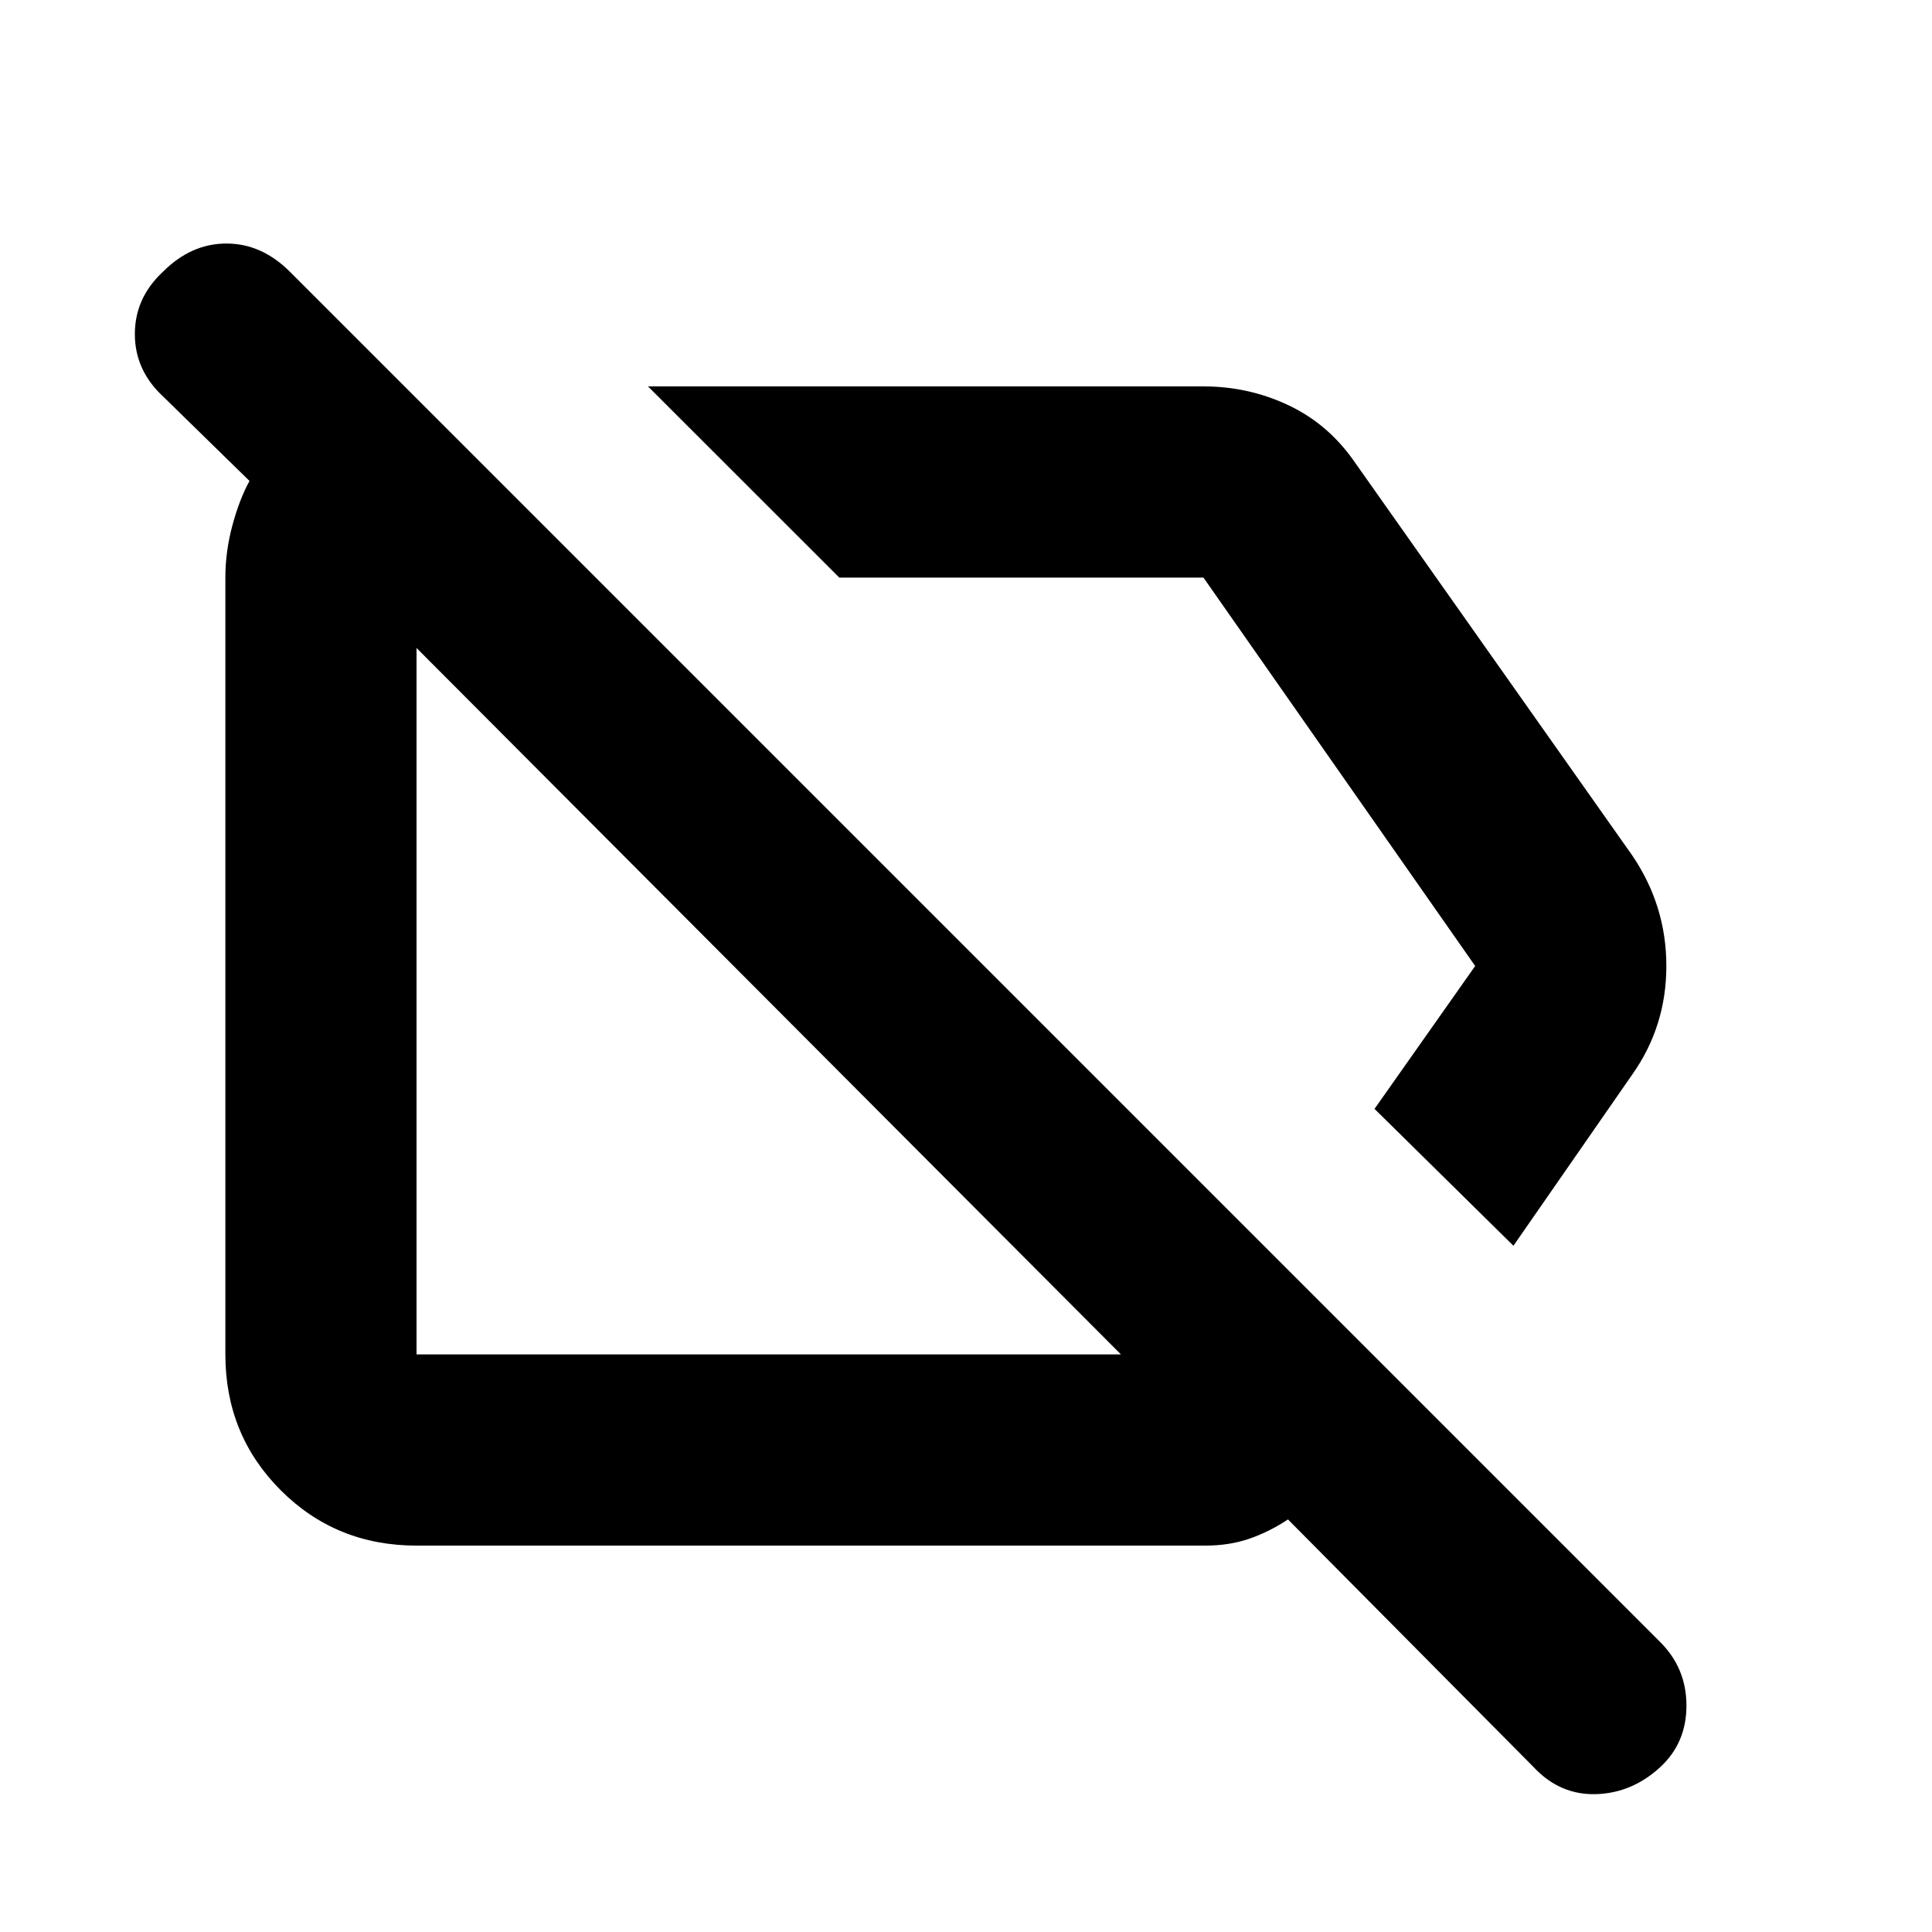 <svg xmlns="http://www.w3.org/2000/svg" height="20" width="20"><path d="M15.667 12.896 14.229 11.479 15.271 10 12.458 5.979Q12.458 5.979 12.458 5.979Q12.458 5.979 12.458 5.979H8.688L6.708 4H12.458Q12.917 4 13.323 4.188Q13.729 4.375 14 4.75L16.896 8.854Q17.25 9.375 17.25 10Q17.25 10.625 16.896 11.125ZM4.312 16Q3.479 16 2.906 15.427Q2.333 14.854 2.333 14.021V5.979Q2.333 5.708 2.406 5.438Q2.479 5.167 2.583 4.979L1.688 4.104Q1.396 3.833 1.396 3.458Q1.396 3.083 1.688 2.812Q1.979 2.521 2.344 2.521Q2.708 2.521 3 2.812L17.188 17Q17.458 17.271 17.458 17.656Q17.458 18.042 17.188 18.292Q16.896 18.562 16.521 18.573Q16.146 18.583 15.875 18.292L13.333 15.729Q13.146 15.854 12.938 15.927Q12.729 16 12.479 16ZM7.958 10.375Q7.958 10.375 7.958 10.375Q7.958 10.375 7.958 10.375ZM11.458 8.729Q11.458 8.729 11.458 8.729Q11.458 8.729 11.458 8.729ZM11.604 14.021 4.312 6.708V14.021Q4.312 14.021 4.312 14.021Q4.312 14.021 4.312 14.021Z"/></svg>